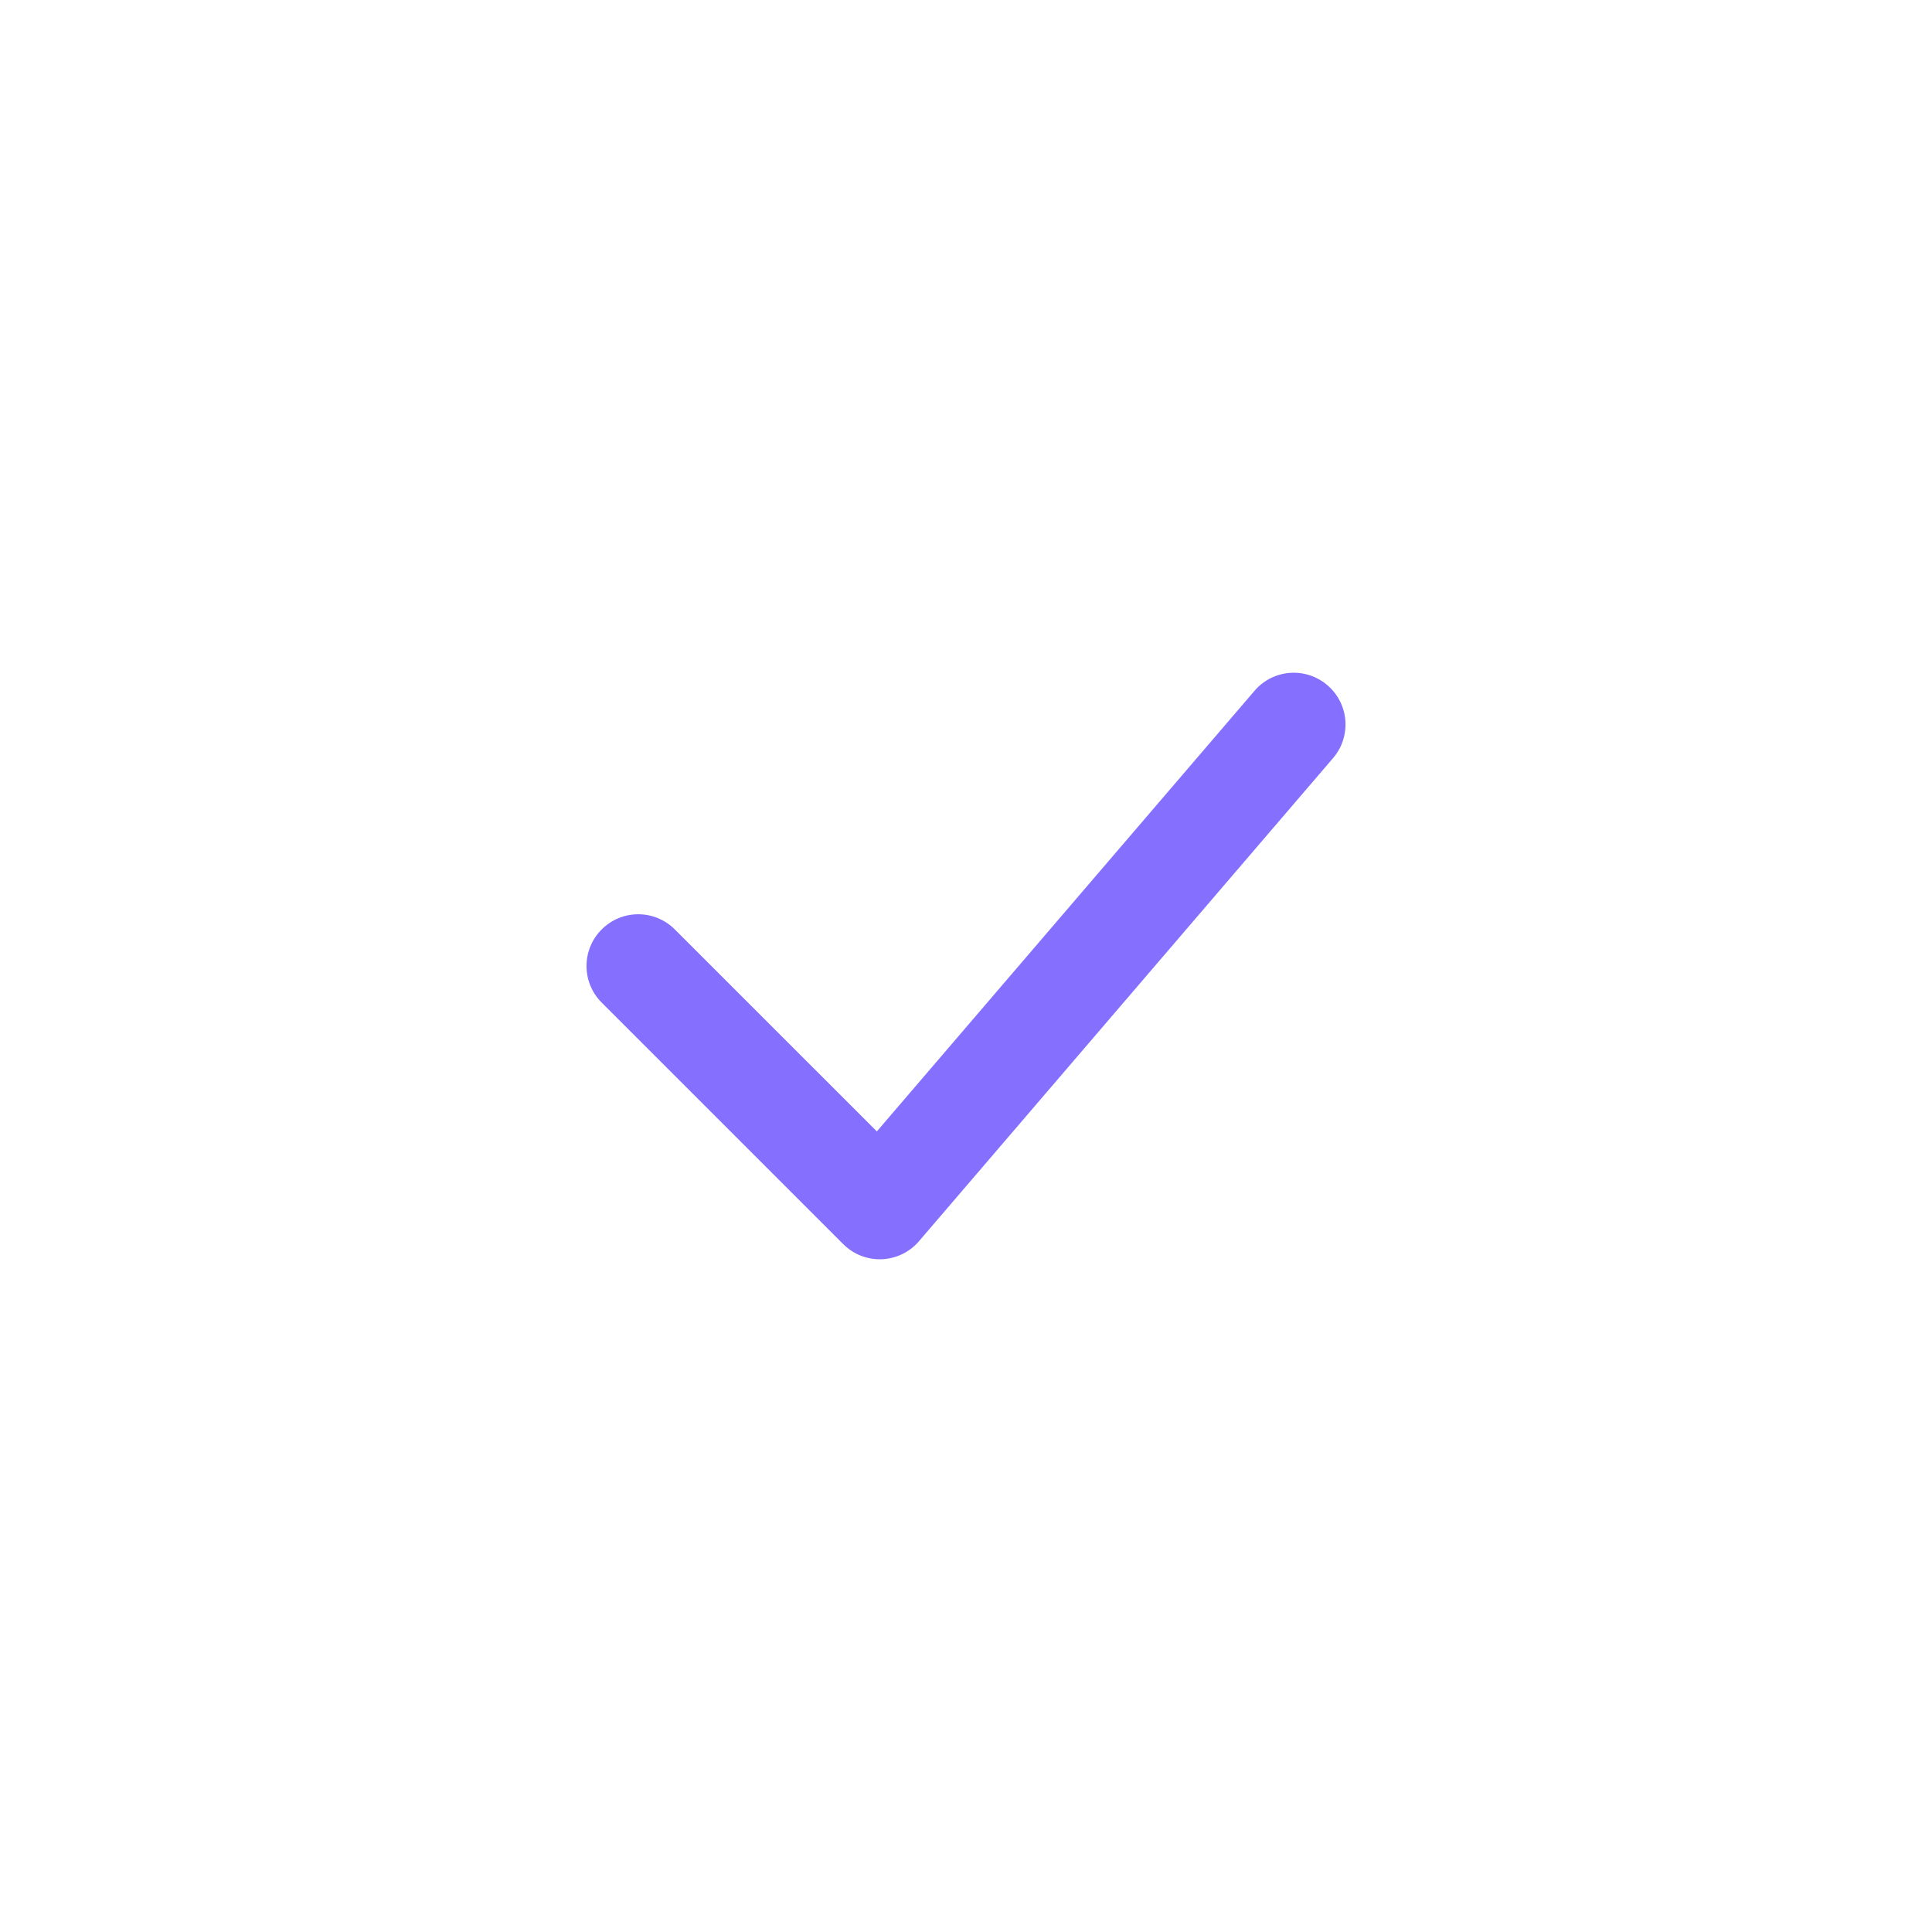 <svg width="28" height="28" viewBox="0 0 28 28" fill="none" xmlns="http://www.w3.org/2000/svg">
<path fill-rule="evenodd" clip-rule="evenodd" d="M19.238 9.931C19.553 10.2 19.589 10.674 19.319 10.988L13.319 17.988C13.184 18.147 12.988 18.241 12.779 18.25C12.57 18.258 12.367 18.178 12.22 18.03L8.72 14.53C8.427 14.238 8.427 13.763 8.72 13.47C9.013 13.177 9.487 13.177 9.78 13.47L12.708 16.397L18.181 10.012C18.45 9.697 18.924 9.661 19.238 9.931Z" fill="#856FFF"/>
</svg>
